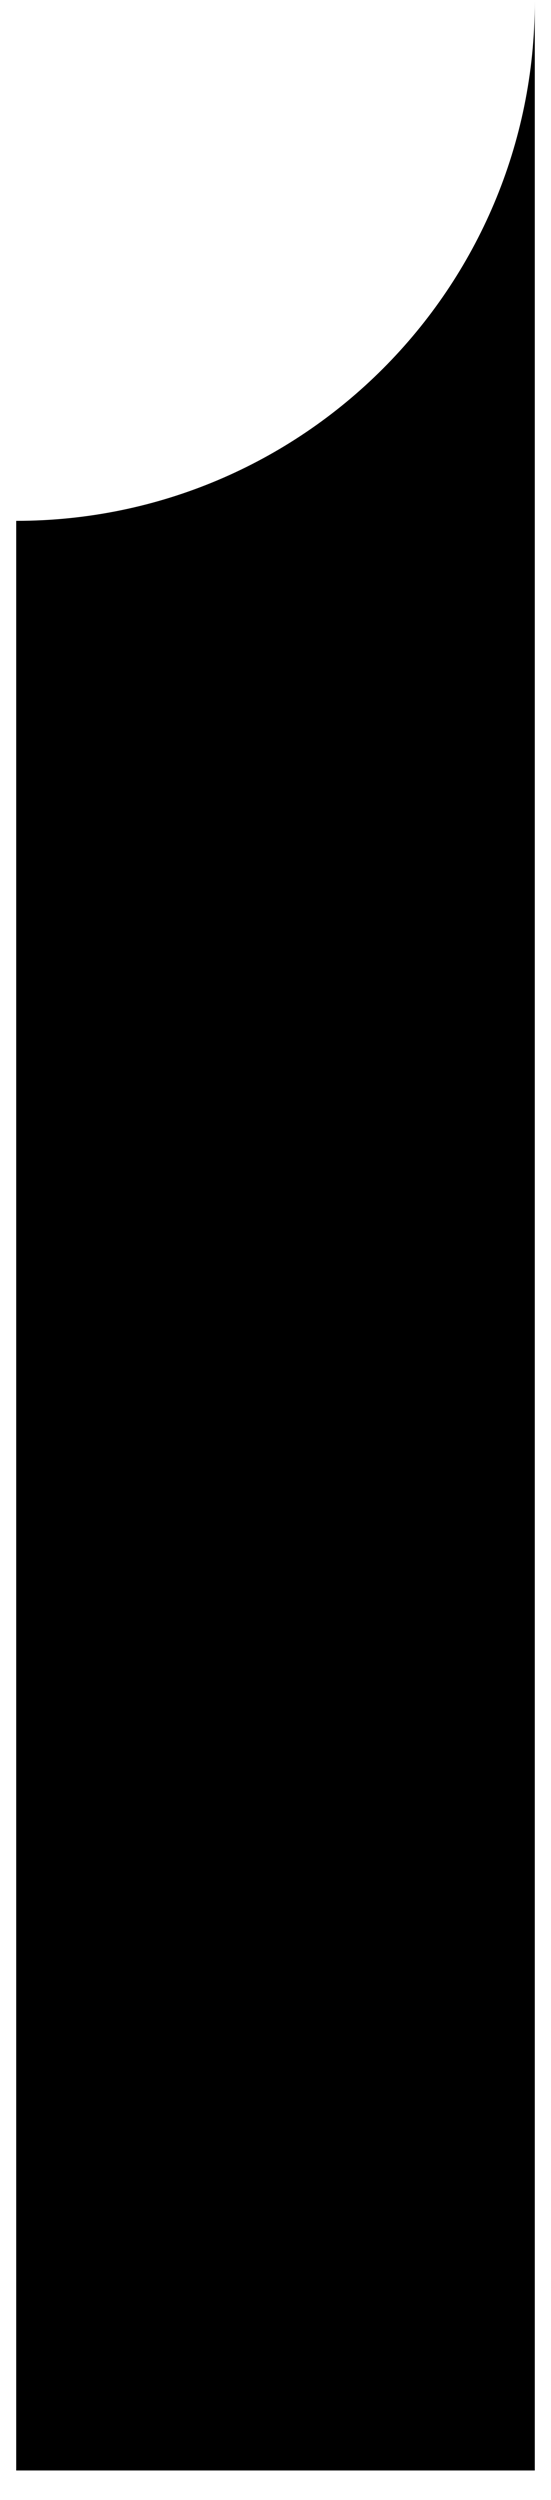 <svg xmlns="http://www.w3.org/2000/svg" viewBox="0 0 17 77" width="17" height="77" preserveAspectRatio="none" fill="none"><path fill="currentColor" fill-rule="evenodd" d="M16.5 76.094V.043c0 8.836-7.163 16-16 16v60.051h16Z" clip-rule="evenodd"/></svg>






